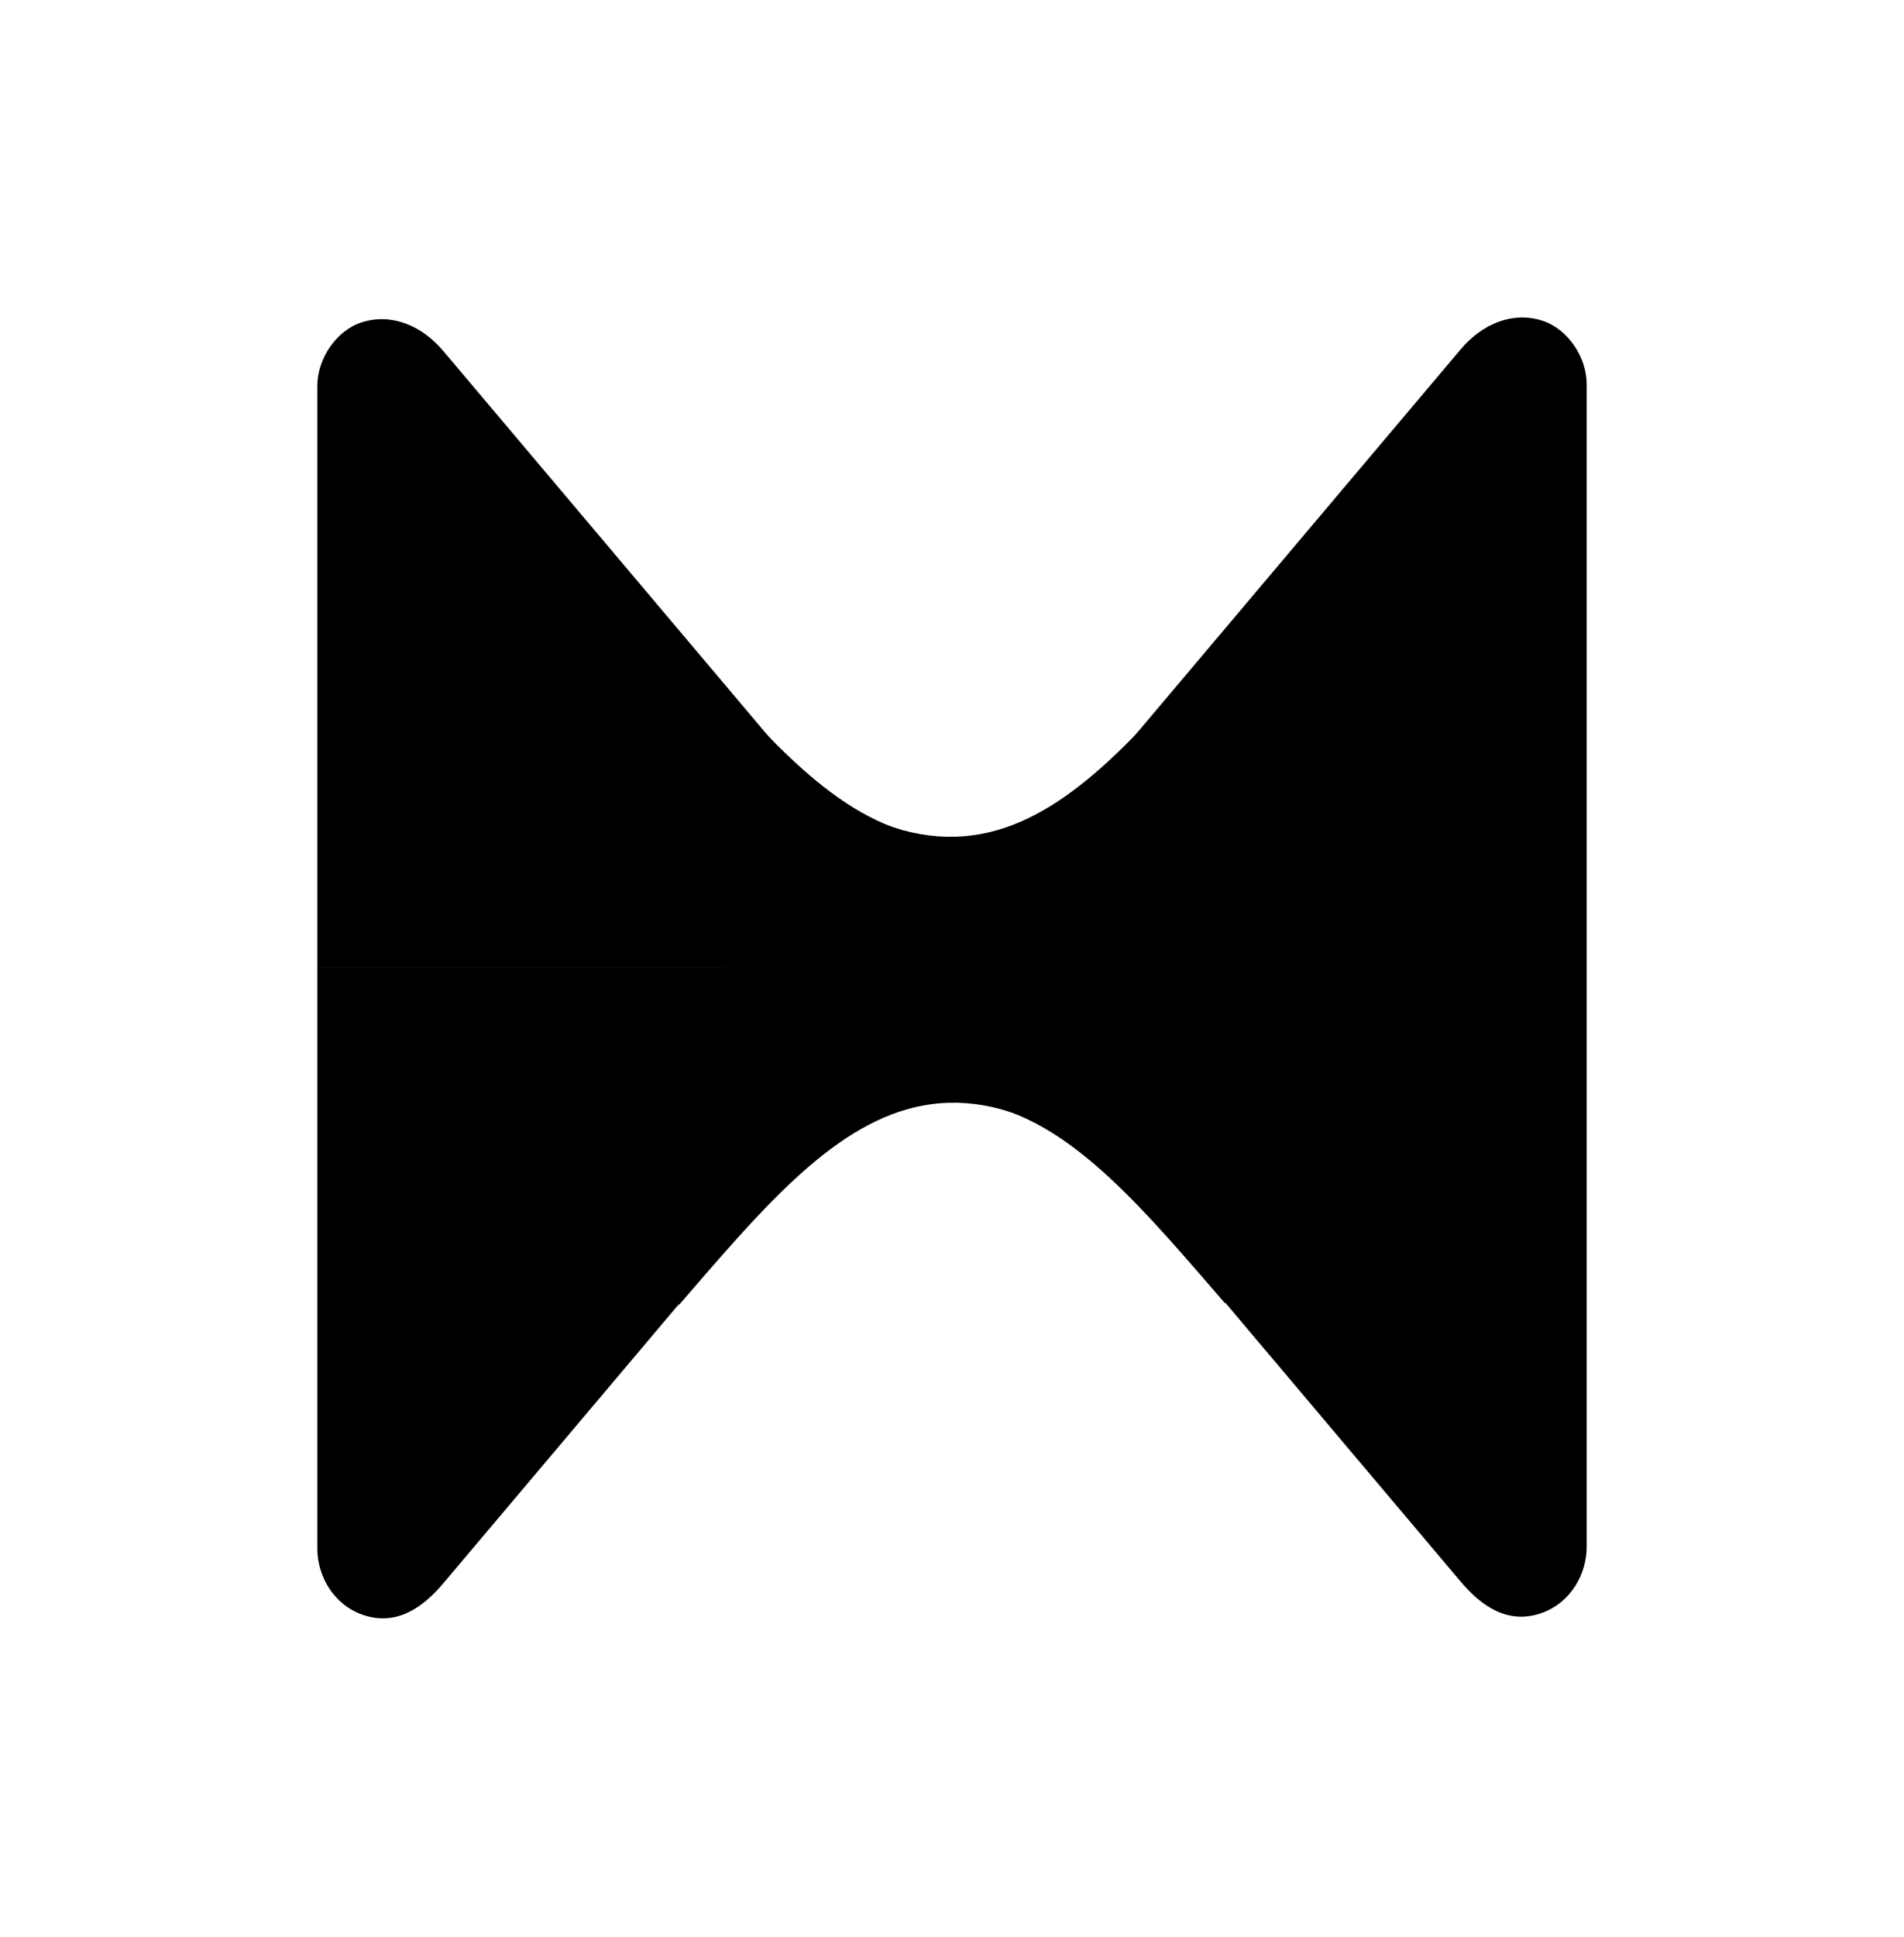 <svg width="1500" height="1525" viewBox="0 0 1500 1525" fill="none" xmlns="http://www.w3.org/2000/svg">
<g filter="url(#filter0_d_1502_23)">
<path d="M250 973.464C250 994.782 262.572 1017.57 286.014 1025.58C311.976 1034.45 332.733 1020.26 349.197 1000.76L758.957 515.443H250V973.464Z" fill="black" style="fill:black;fill-opacity:1;"/>
<path d="M250 57.627C250 36.937 264.505 14.373 284.96 7.812C308.393 0.296 332.303 10.318 349.197 30.328L758.957 515.648H250V57.627Z" fill="black" style="fill:black;fill-opacity:1;"/>
<path d="M981.196 254.666C757.7 526.09 660.33 399.504 534.63 254.666L569.914 515.677H814.699C967.597 317.278 1211.65 -25.204 981.196 254.666Z" fill="black" style="fill:black;fill-opacity:1;"/>
<path d="M981.196 781.826C757.7 510.402 660.33 636.987 534.63 781.826L569.914 520.815H814.699C967.597 719.214 1211.65 1061.7 981.196 781.826Z" fill="black" style="fill:black;fill-opacity:1;"/>
<path d="M819.365 585.098C758.861 511.45 732.501 545.798 698.472 585.098L708.024 514.276H774.291C815.684 568.108 881.752 661.037 819.365 585.098Z" fill="black" style="fill:black;fill-opacity:1;"/>
<path d="M1250 972.148C1250 993.466 1237.43 1016.26 1213.99 1024.27C1188.02 1033.14 1167.27 1018.95 1150.8 999.446L741.043 514.127H1250V972.148Z" fill="black" style="fill:black;fill-opacity:1;"/>
<path d="M1250 56.31C1250 35.62 1235.49 13.057 1215.04 6.496C1191.61 -1.02 1167.7 9.002 1150.8 29.012L741.043 514.331H1250V56.31Z" fill="black" style="fill:black;fill-opacity:1;"/>
<path d="M518.804 253.349C742.299 524.774 839.669 398.188 965.369 253.349L930.085 514.36H685.301C532.403 315.962 288.354 -26.521 518.804 253.349Z" fill="black" style="fill:black;fill-opacity:1;"/>
<path d="M518.804 780.51C742.299 509.085 839.669 635.671 965.369 780.51L930.085 519.499H685.301C532.403 717.897 288.354 1060.38 518.804 780.51Z" fill="black" style="fill:black;fill-opacity:1;"/>
<path d="M680.634 583.781C741.139 510.134 767.498 544.481 801.528 583.781L791.976 512.959H725.708C684.316 566.792 618.247 659.721 680.634 583.781Z" fill="black" style="fill:black;fill-opacity:1;"/>
</g>
<defs>
<filter id="filter0_d_1502_23" x="0" y="0" width="1500" height="1524.29" filterUnits="userSpaceOnUse" color-interpolation-filters="sRGB">
<feFlood flood-opacity="0" result="BackgroundImageFix"/>
<feColorMatrix in="SourceAlpha" type="matrix" values="0 0 0 0 0 0 0 0 0 0 0 0 0 0 0 0 0 0 127 0" result="hardAlpha"/>
<feOffset dy="246"/>
<feGaussianBlur stdDeviation="125"/>
<feComposite in2="hardAlpha" operator="out"/>
<feColorMatrix type="matrix" values="0 0 0 0 0 0 0 0 0 0 0 0 0 0 0 0 0 0 0.25 0"/>
<feBlend mode="normal" in2="BackgroundImageFix" result="effect1_dropShadow_1502_23"/>
<feBlend mode="normal" in="SourceGraphic" in2="effect1_dropShadow_1502_23" result="shape"/>
</filter>
</defs>
</svg>
